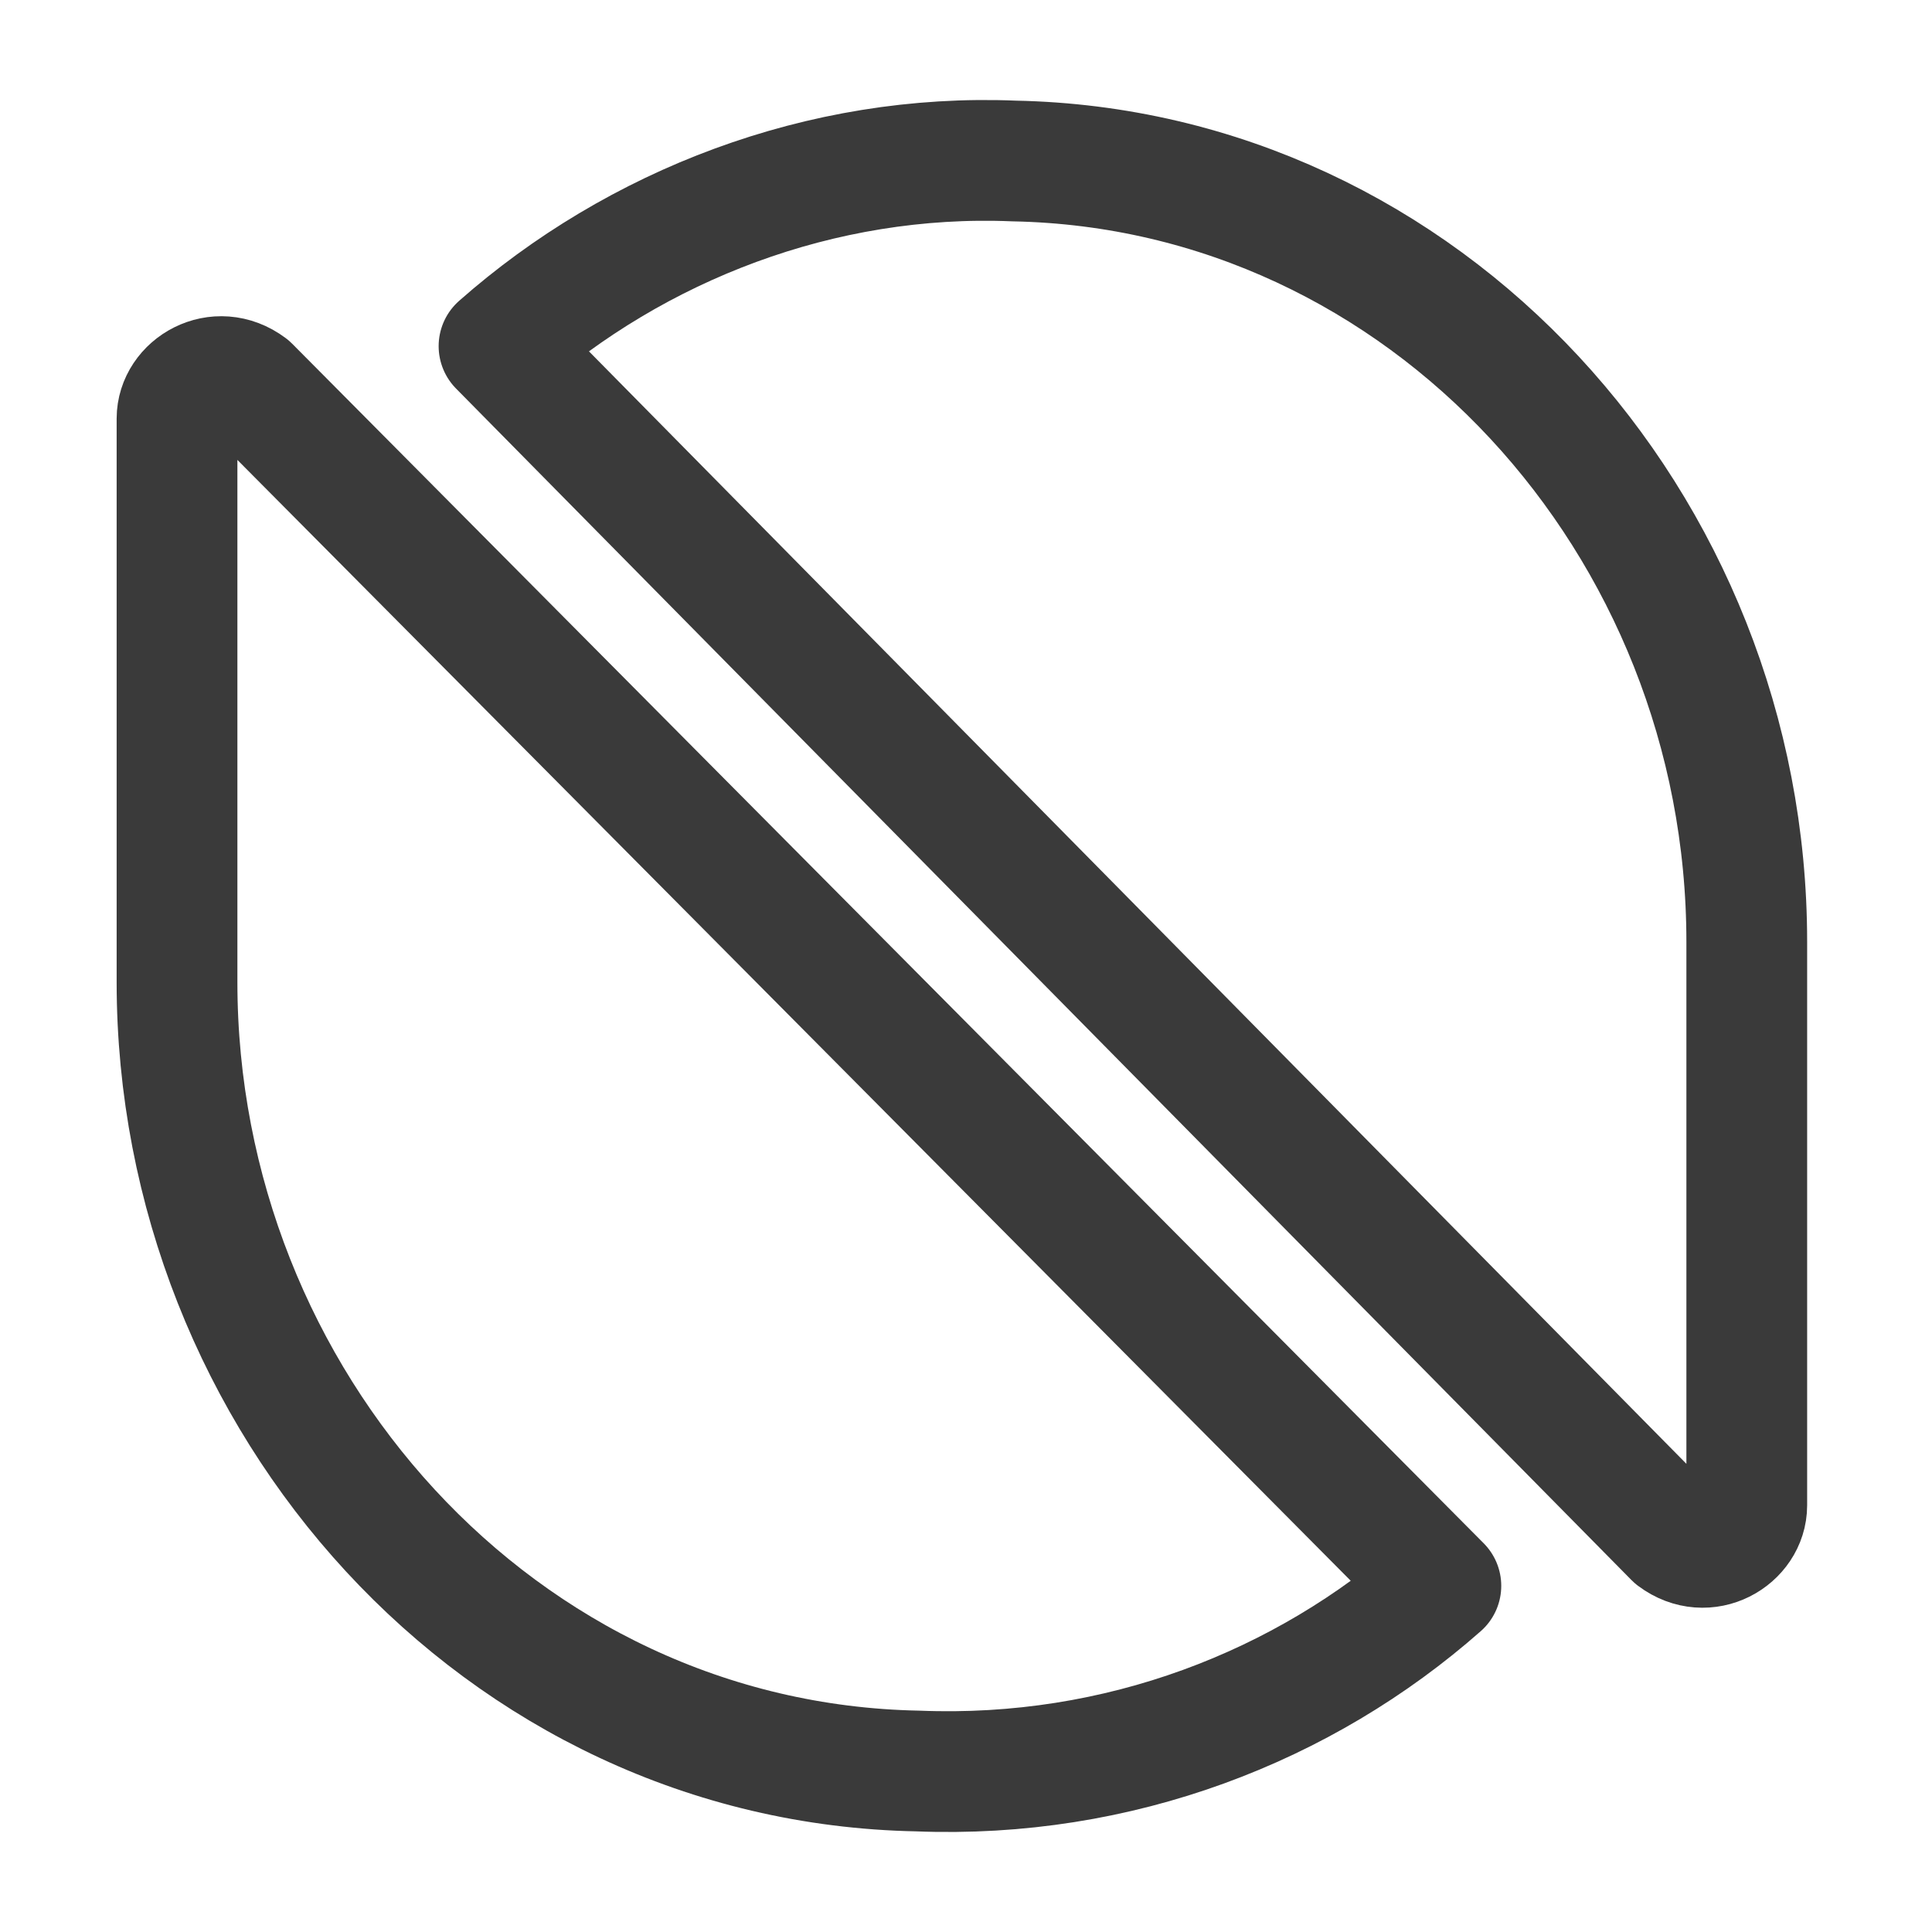 <svg width="24" height="24" viewBox="0 0 24 24" fill="none" xmlns="http://www.w3.org/2000/svg">
<path d="M17.899 19.7C16.199 21.2 13.899 22.1 11.399 22C6.199 21.9 2.199 17.4 2.199 12.2V5.2C2.199 4.8 2.699 4.5 3.099 4.8L17.899 19.7Z" stroke="#3A3A3A" stroke-width="1.5" stroke-miterlimit="10" stroke-linecap="round" stroke-linejoin="round"/>
<path d="M6.199 4.3C7.899 2.8 10.199 1.9 12.599 2C17.699 2.1 21.699 6.5 21.699 11.7V18.7C21.699 19.1 21.199 19.4 20.799 19.1L6.199 4.3Z" stroke="#3A3A3A" stroke-width="1.5" stroke-miterlimit="10" stroke-linecap="round" stroke-linejoin="round"/>
</svg>

